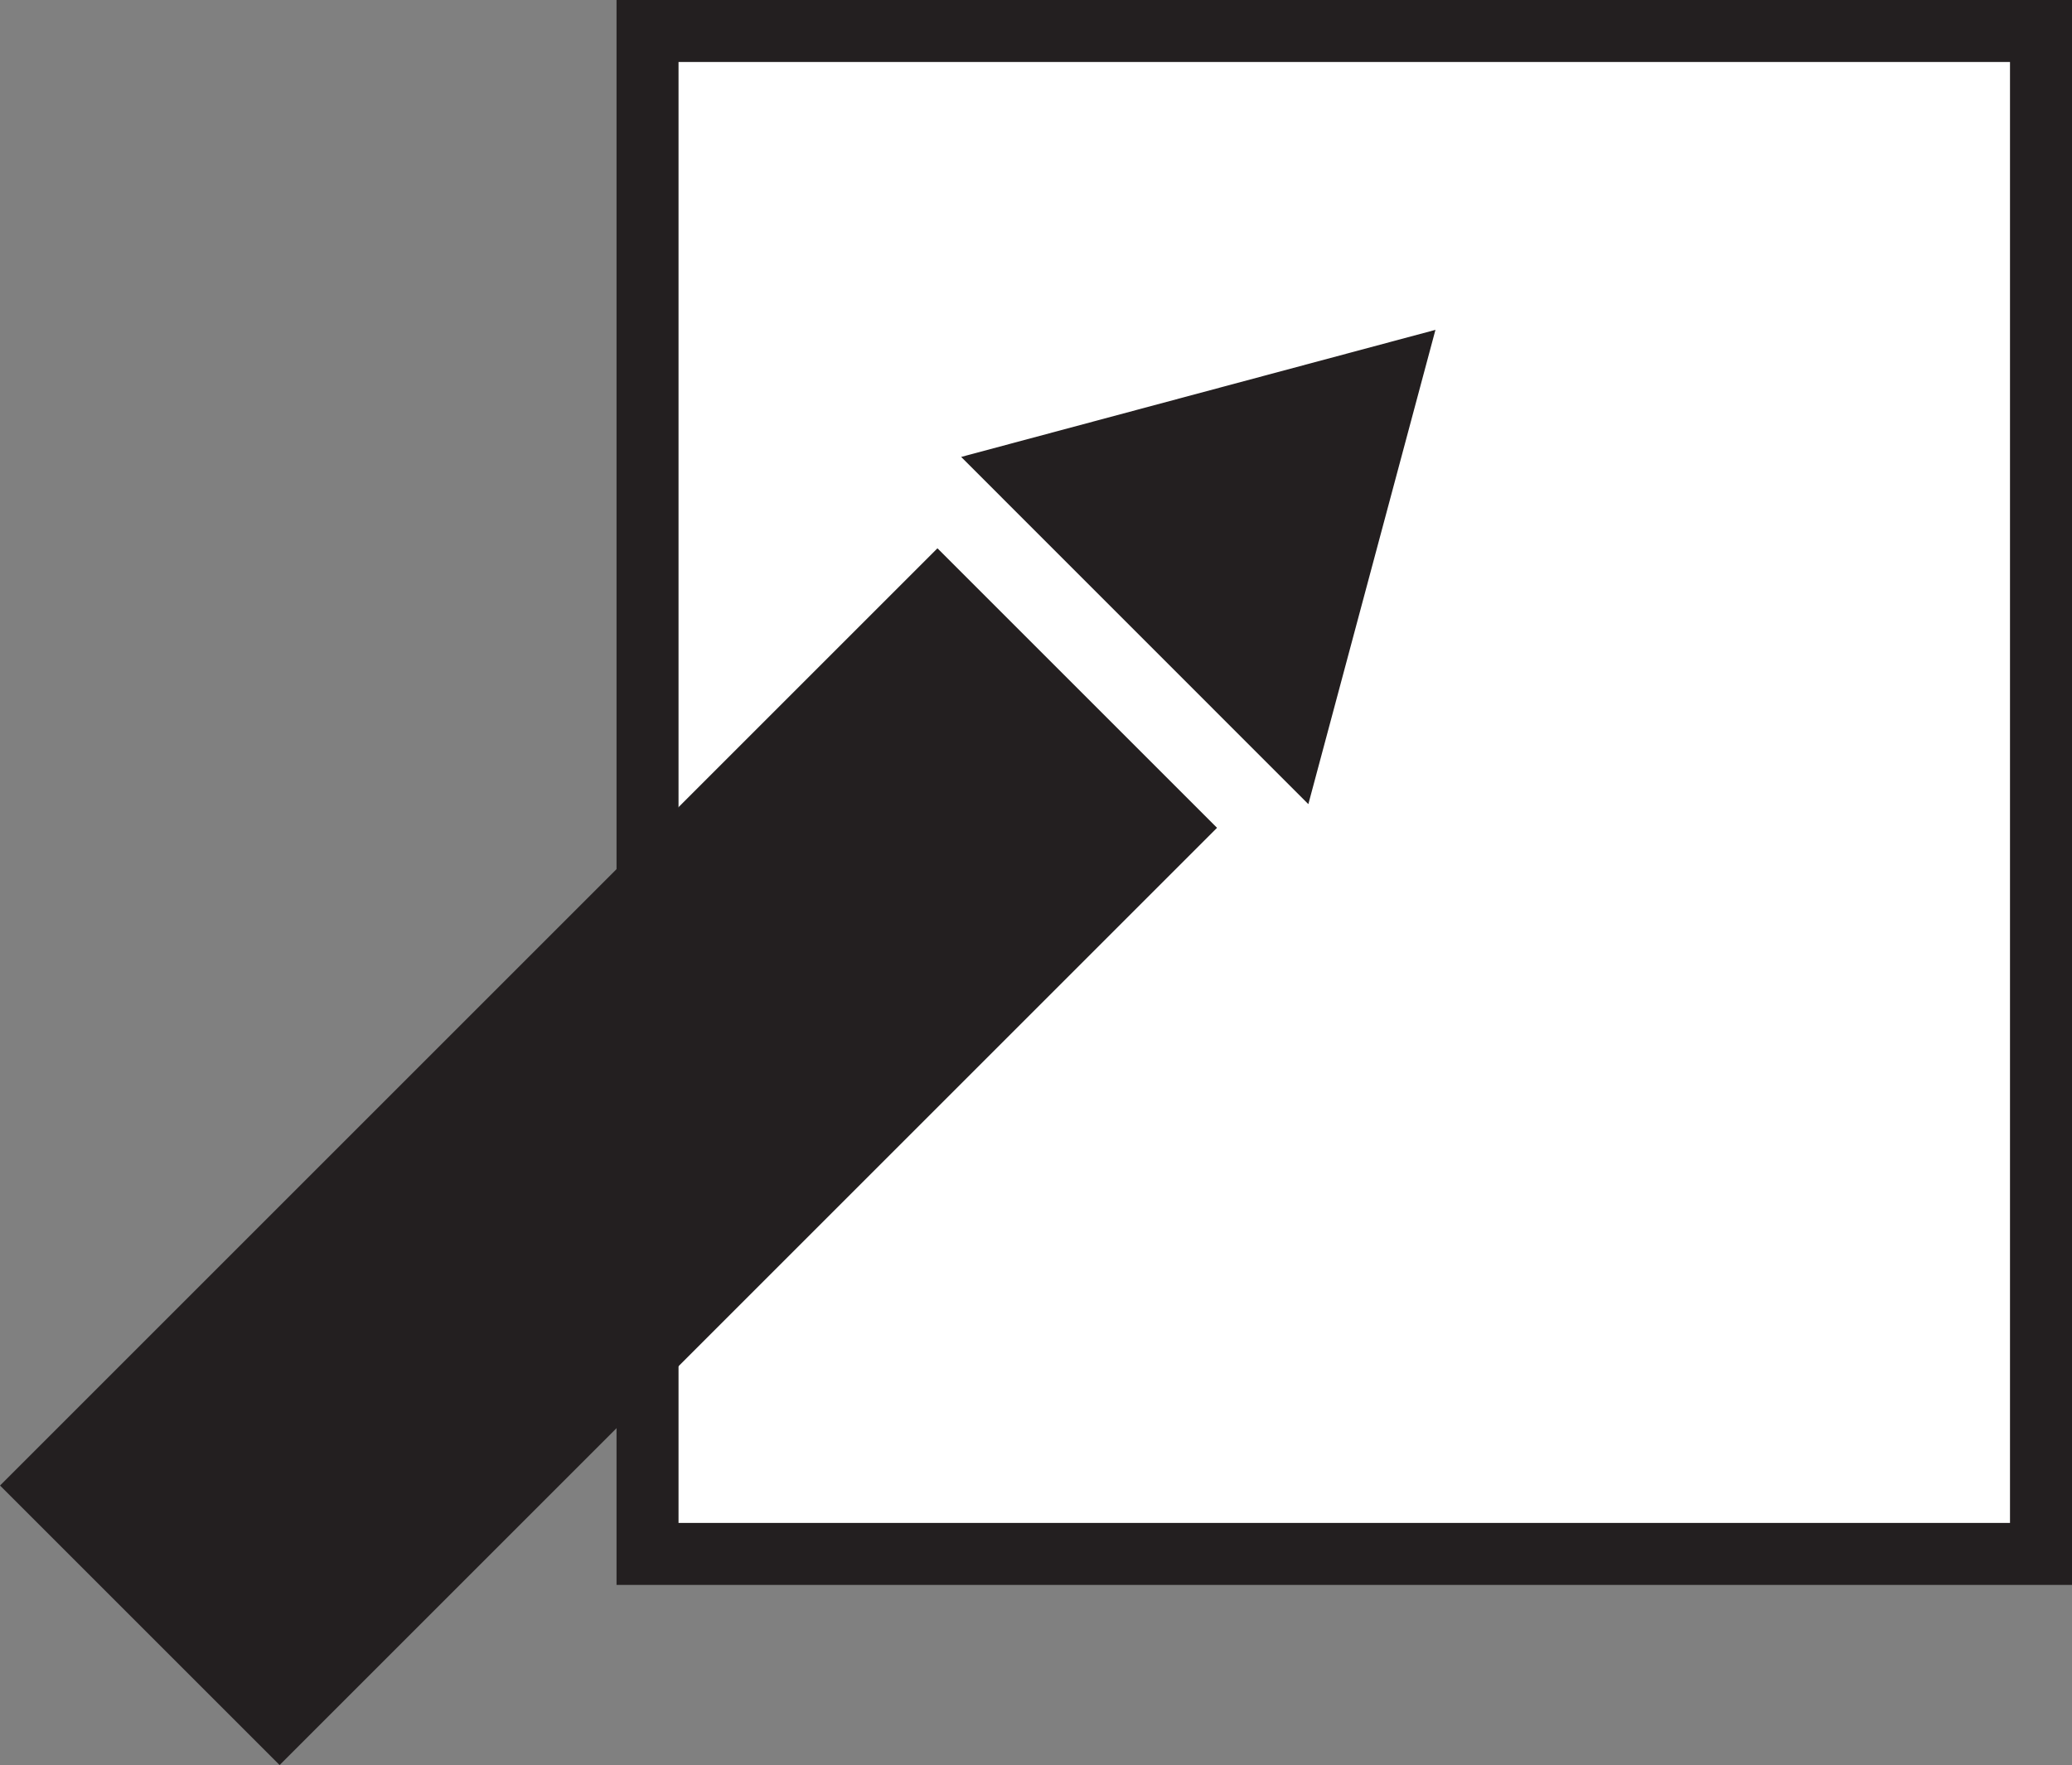 <?xml version="1.0" encoding="UTF-8"?>
<svg id="Layer_2" data-name="Layer 2" xmlns="http://www.w3.org/2000/svg" viewBox="0 0 233.94 199.32">
  <rect x="0" y="0" width="233.94" height="199.32" fill="#808080" stroke="none"/>
  <defs>
    <style>
      .cls-1 {
        fill: #fff;
      }

      .cls-1, .cls-2 {
        stroke-width: 0px;
      }

      .cls-2 {
        fill: #231f20;
      }
    </style>
  </defs>
  <g id="Layer_1-2" data-name="Layer 1">
    <g>
      <rect class="cls-1" x="73.11" y="3.5" width="157.33" height="171.98"/>
      <path class="cls-2" d="m226.94,7v164.98H76.61V7h150.33m7-7H69.61v178.98h164.33V0h0Z"/>
    </g>
    <g>
      <rect class="cls-2" x="46.38" y="55.78" width="44.64" height="149.68" transform="translate(112.49 -10.32) rotate(45)"/>
      <polygon class="cls-2" points="162.07 37.25 147.72 90.81 108.52 51.6 162.07 37.25"/>
    </g>
  </g>
</svg>